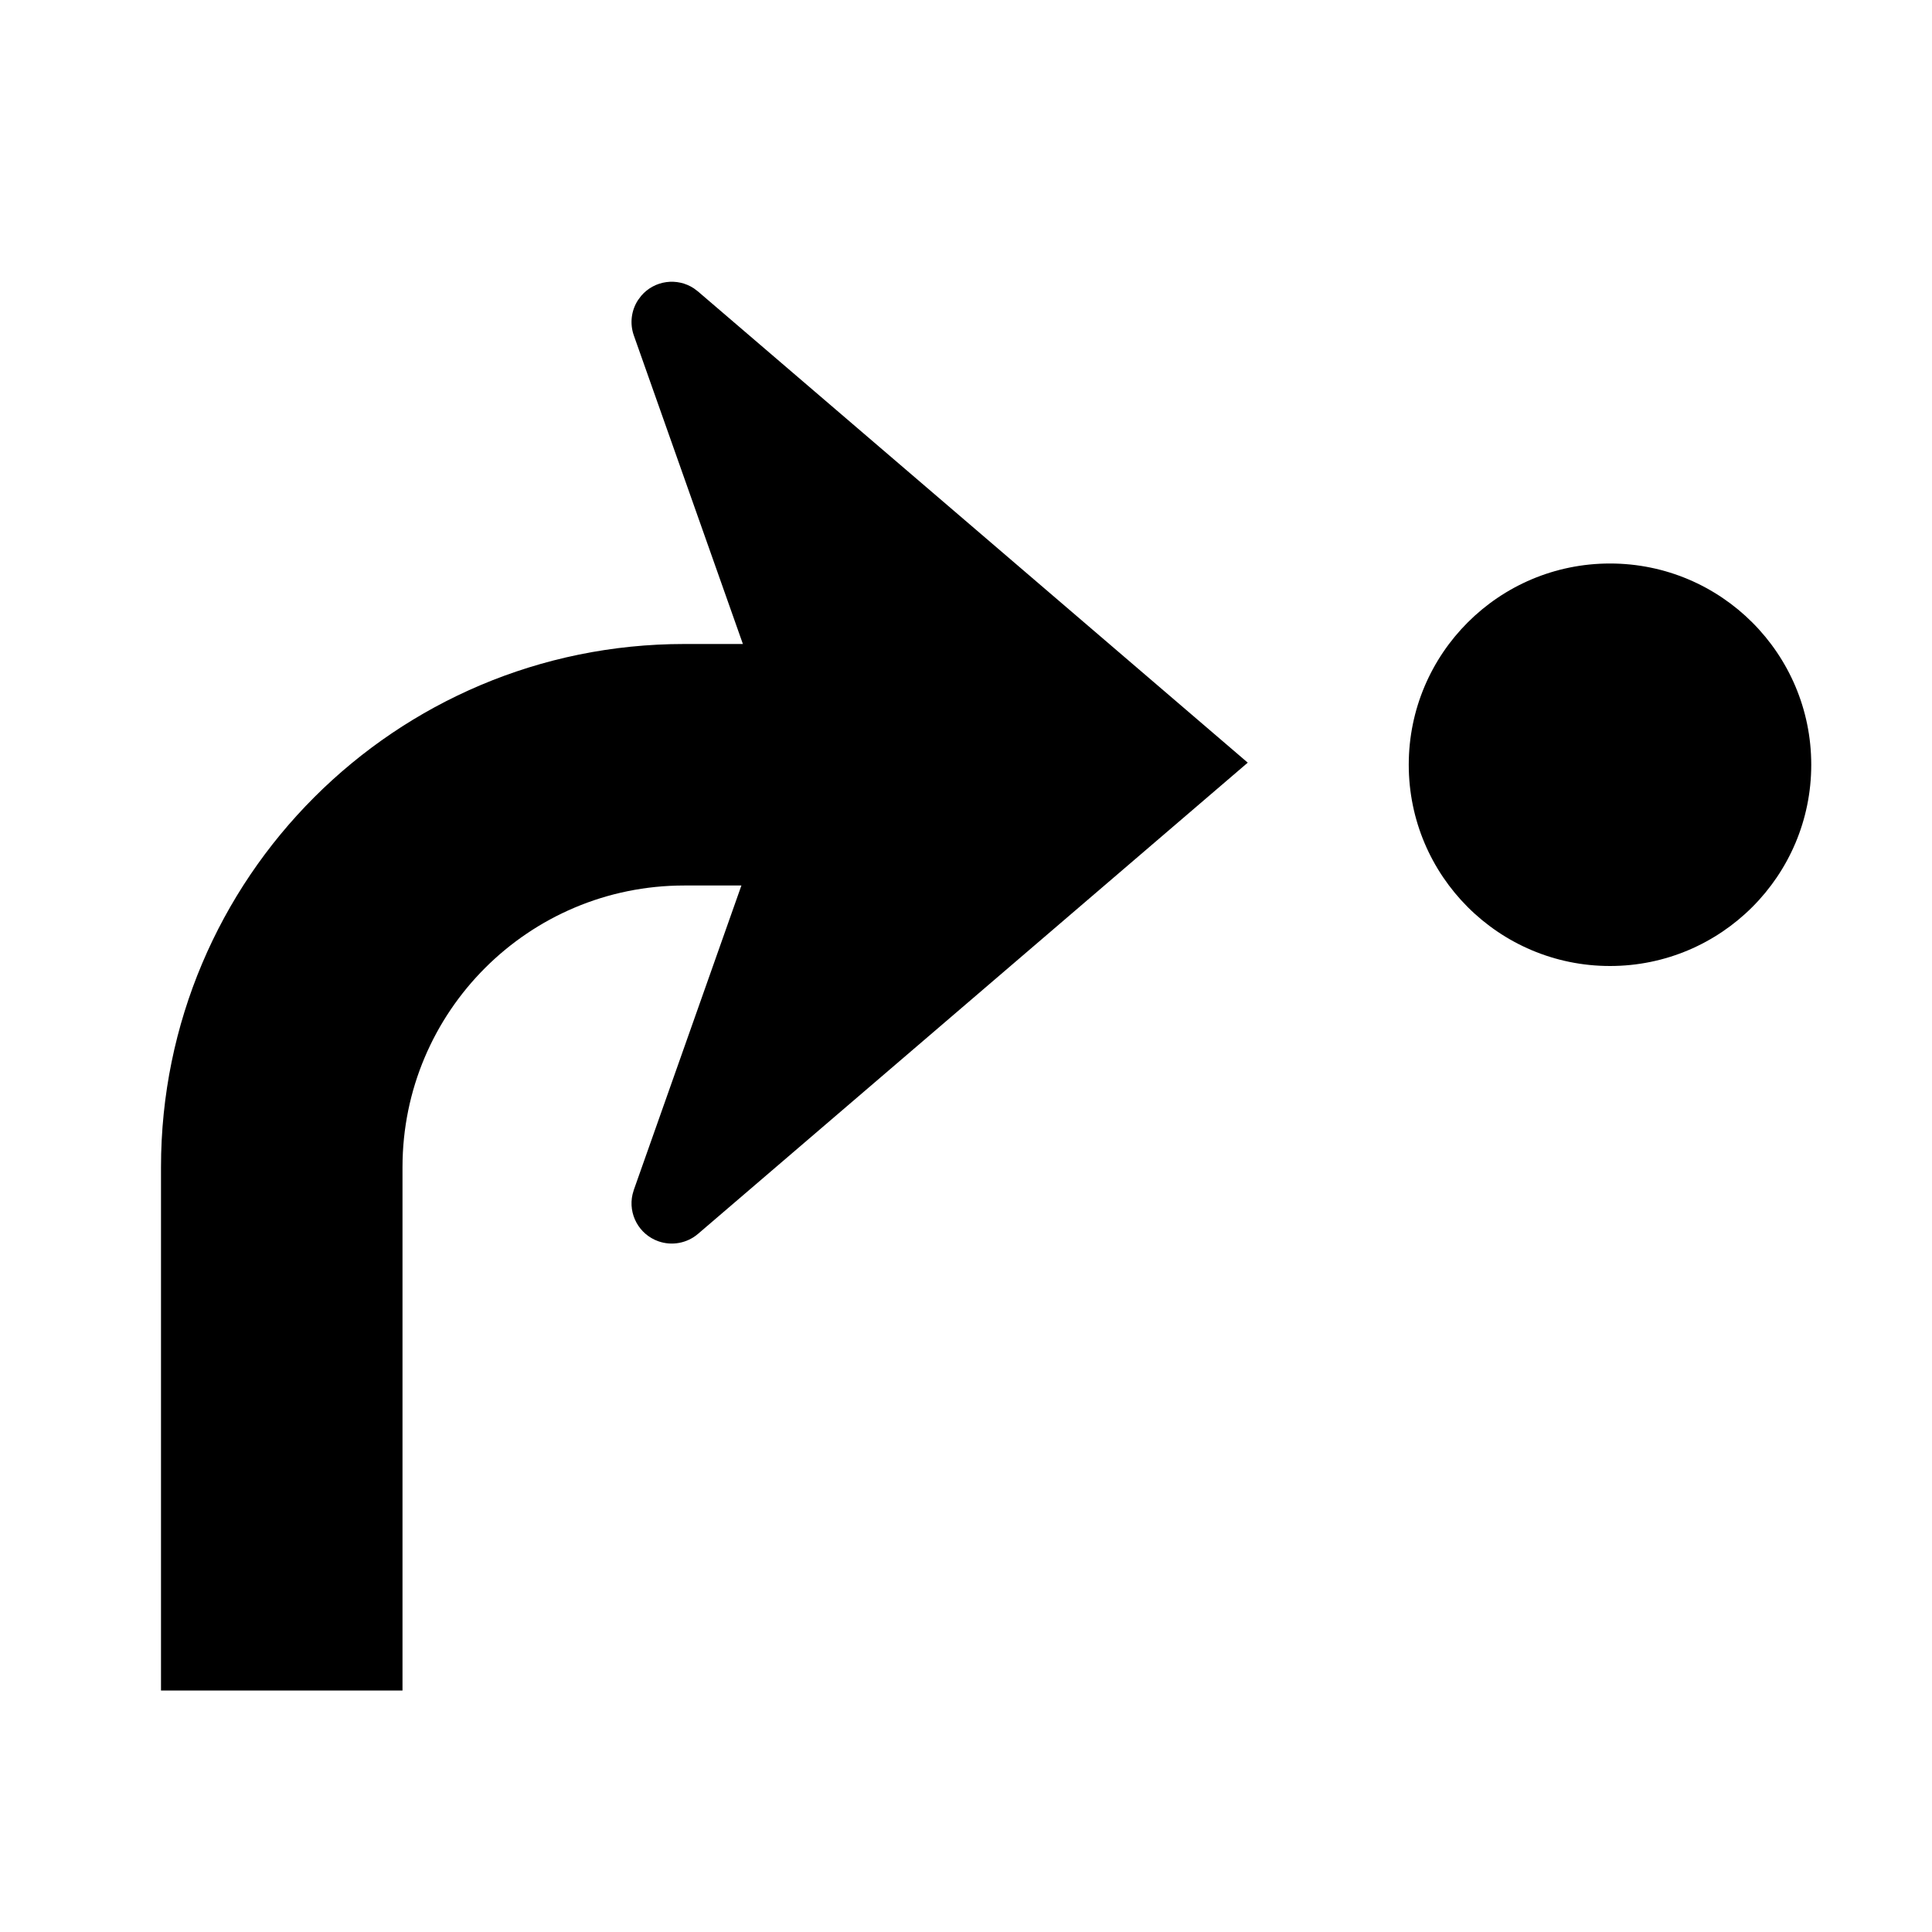 <?xml version="1.0" encoding="UTF-8"?>
<svg width="48px" height="48px" viewBox="0 0 48 48" version="1.1" xmlns="http://www.w3.org/2000/svg" xmlns:xlink="http://www.w3.org/1999/xlink">
    <!-- Generator: Sketch 58 (84663) - https://sketch.com -->
    <title>arrive_right</title>
    <desc>Created with Sketch.</desc>
    <g id="arrive_right" stroke="none" stroke-width="1" fill="none" fill-rule="evenodd">
        <path d="M17.24,7.165 L17.341,7.241 L31,18.948 L17.341,30.656 C17.069,30.888 16.694,30.958 16.357,30.839 C15.873,30.668 15.603,30.163 15.715,29.675 L15.747,29.563 L18.42,22 L17,22 C13.134,22 10,25.134 10,29 L10,42 L4,42 L4,29 C4,21.82 9.82,16 17,16 L18.457,16 L15.747,8.333 C15.643,8.038 15.683,7.714 15.851,7.456 L15.931,7.349 C16.262,6.962 16.826,6.891 17.24,7.165 Z M40,14 C42.761,14 45,16.239 45,19 C45,21.761 42.761,24 40,24 C37.239,24 35,21.761 35,19 C35,16.239 37.239,14 40,14 Z" id="primary" fill="#000000" fill-rule="nonzero"></path>
    </g>
</svg>